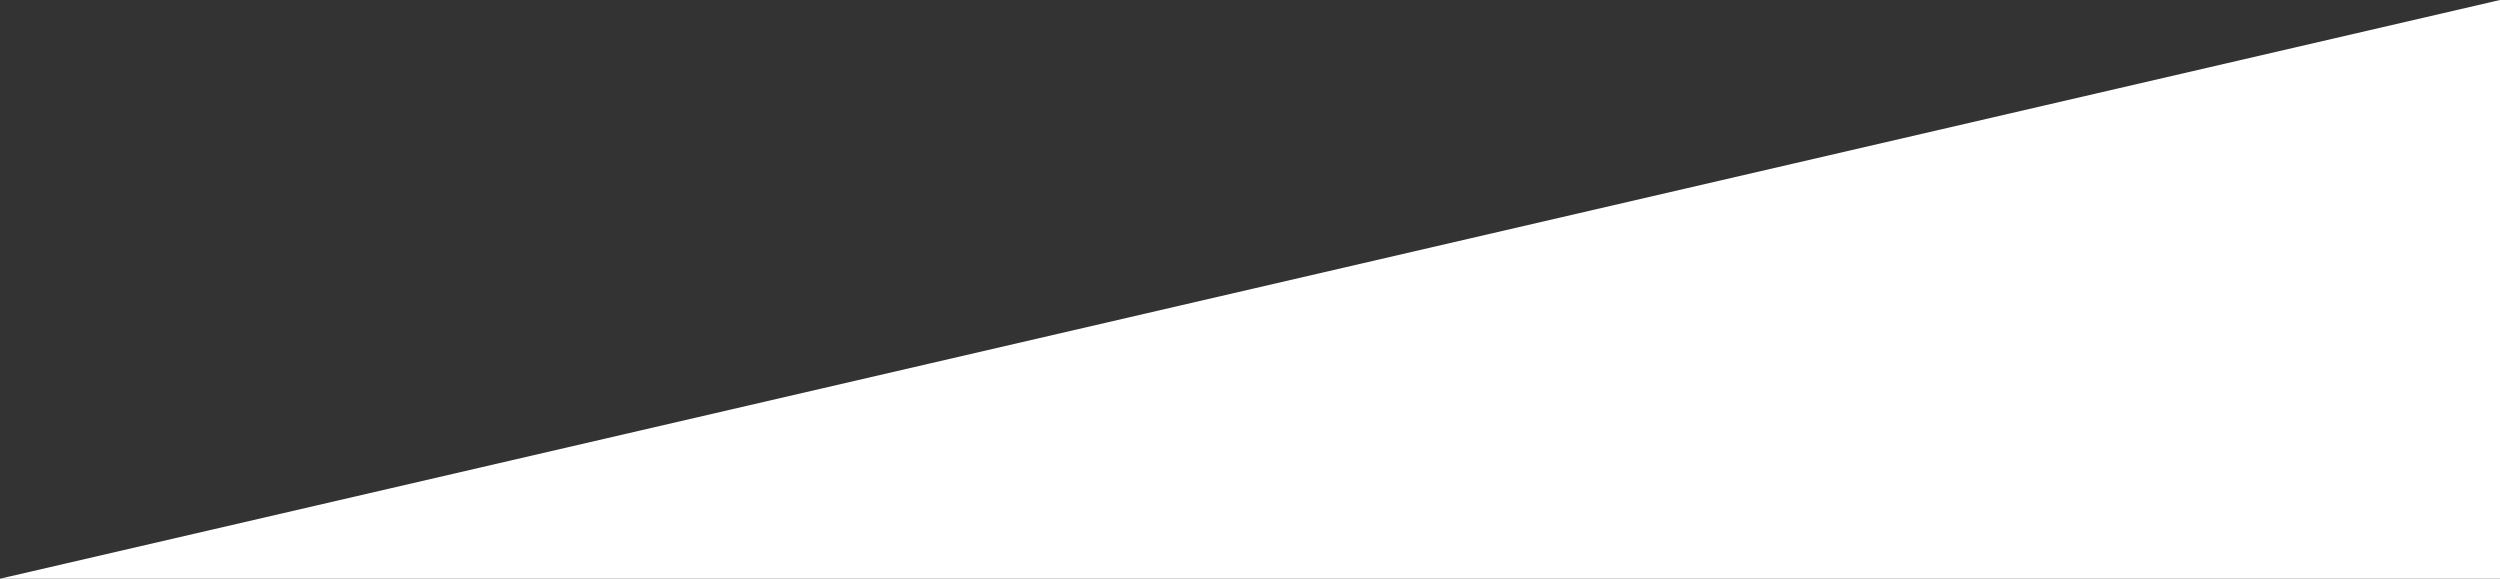 <?xml version="1.0" encoding="UTF-8"?>
<svg id="uuid-aeb635ff-853a-4621-b2c3-c1bc73a01ea1" data-name="Layer 2" xmlns="http://www.w3.org/2000/svg" viewBox="0 0 1084.88 251.13">
  <rect x="0" y="0" width="1084.88" height="251.13" fill="#333333" stroke="none"/>
  <defs>
    <style>
      .uuid-925bbf27-dd12-49c9-989c-2ce4f4f50c28 {
        fill: #fff;
        stroke: #fff;
        stroke-miterlimit: 10;
      }
    </style>
  </defs>
  <g id="uuid-669e899a-795c-4dd5-a556-a5fed5f9c24f" data-name="Layer 1">
    <polygon class="uuid-925bbf27-dd12-49c9-989c-2ce4f4f50c28" points="4.38 250.63 1084.38 250.63 1084.38 .63 4.38 250.63"/>
  </g>
</svg>